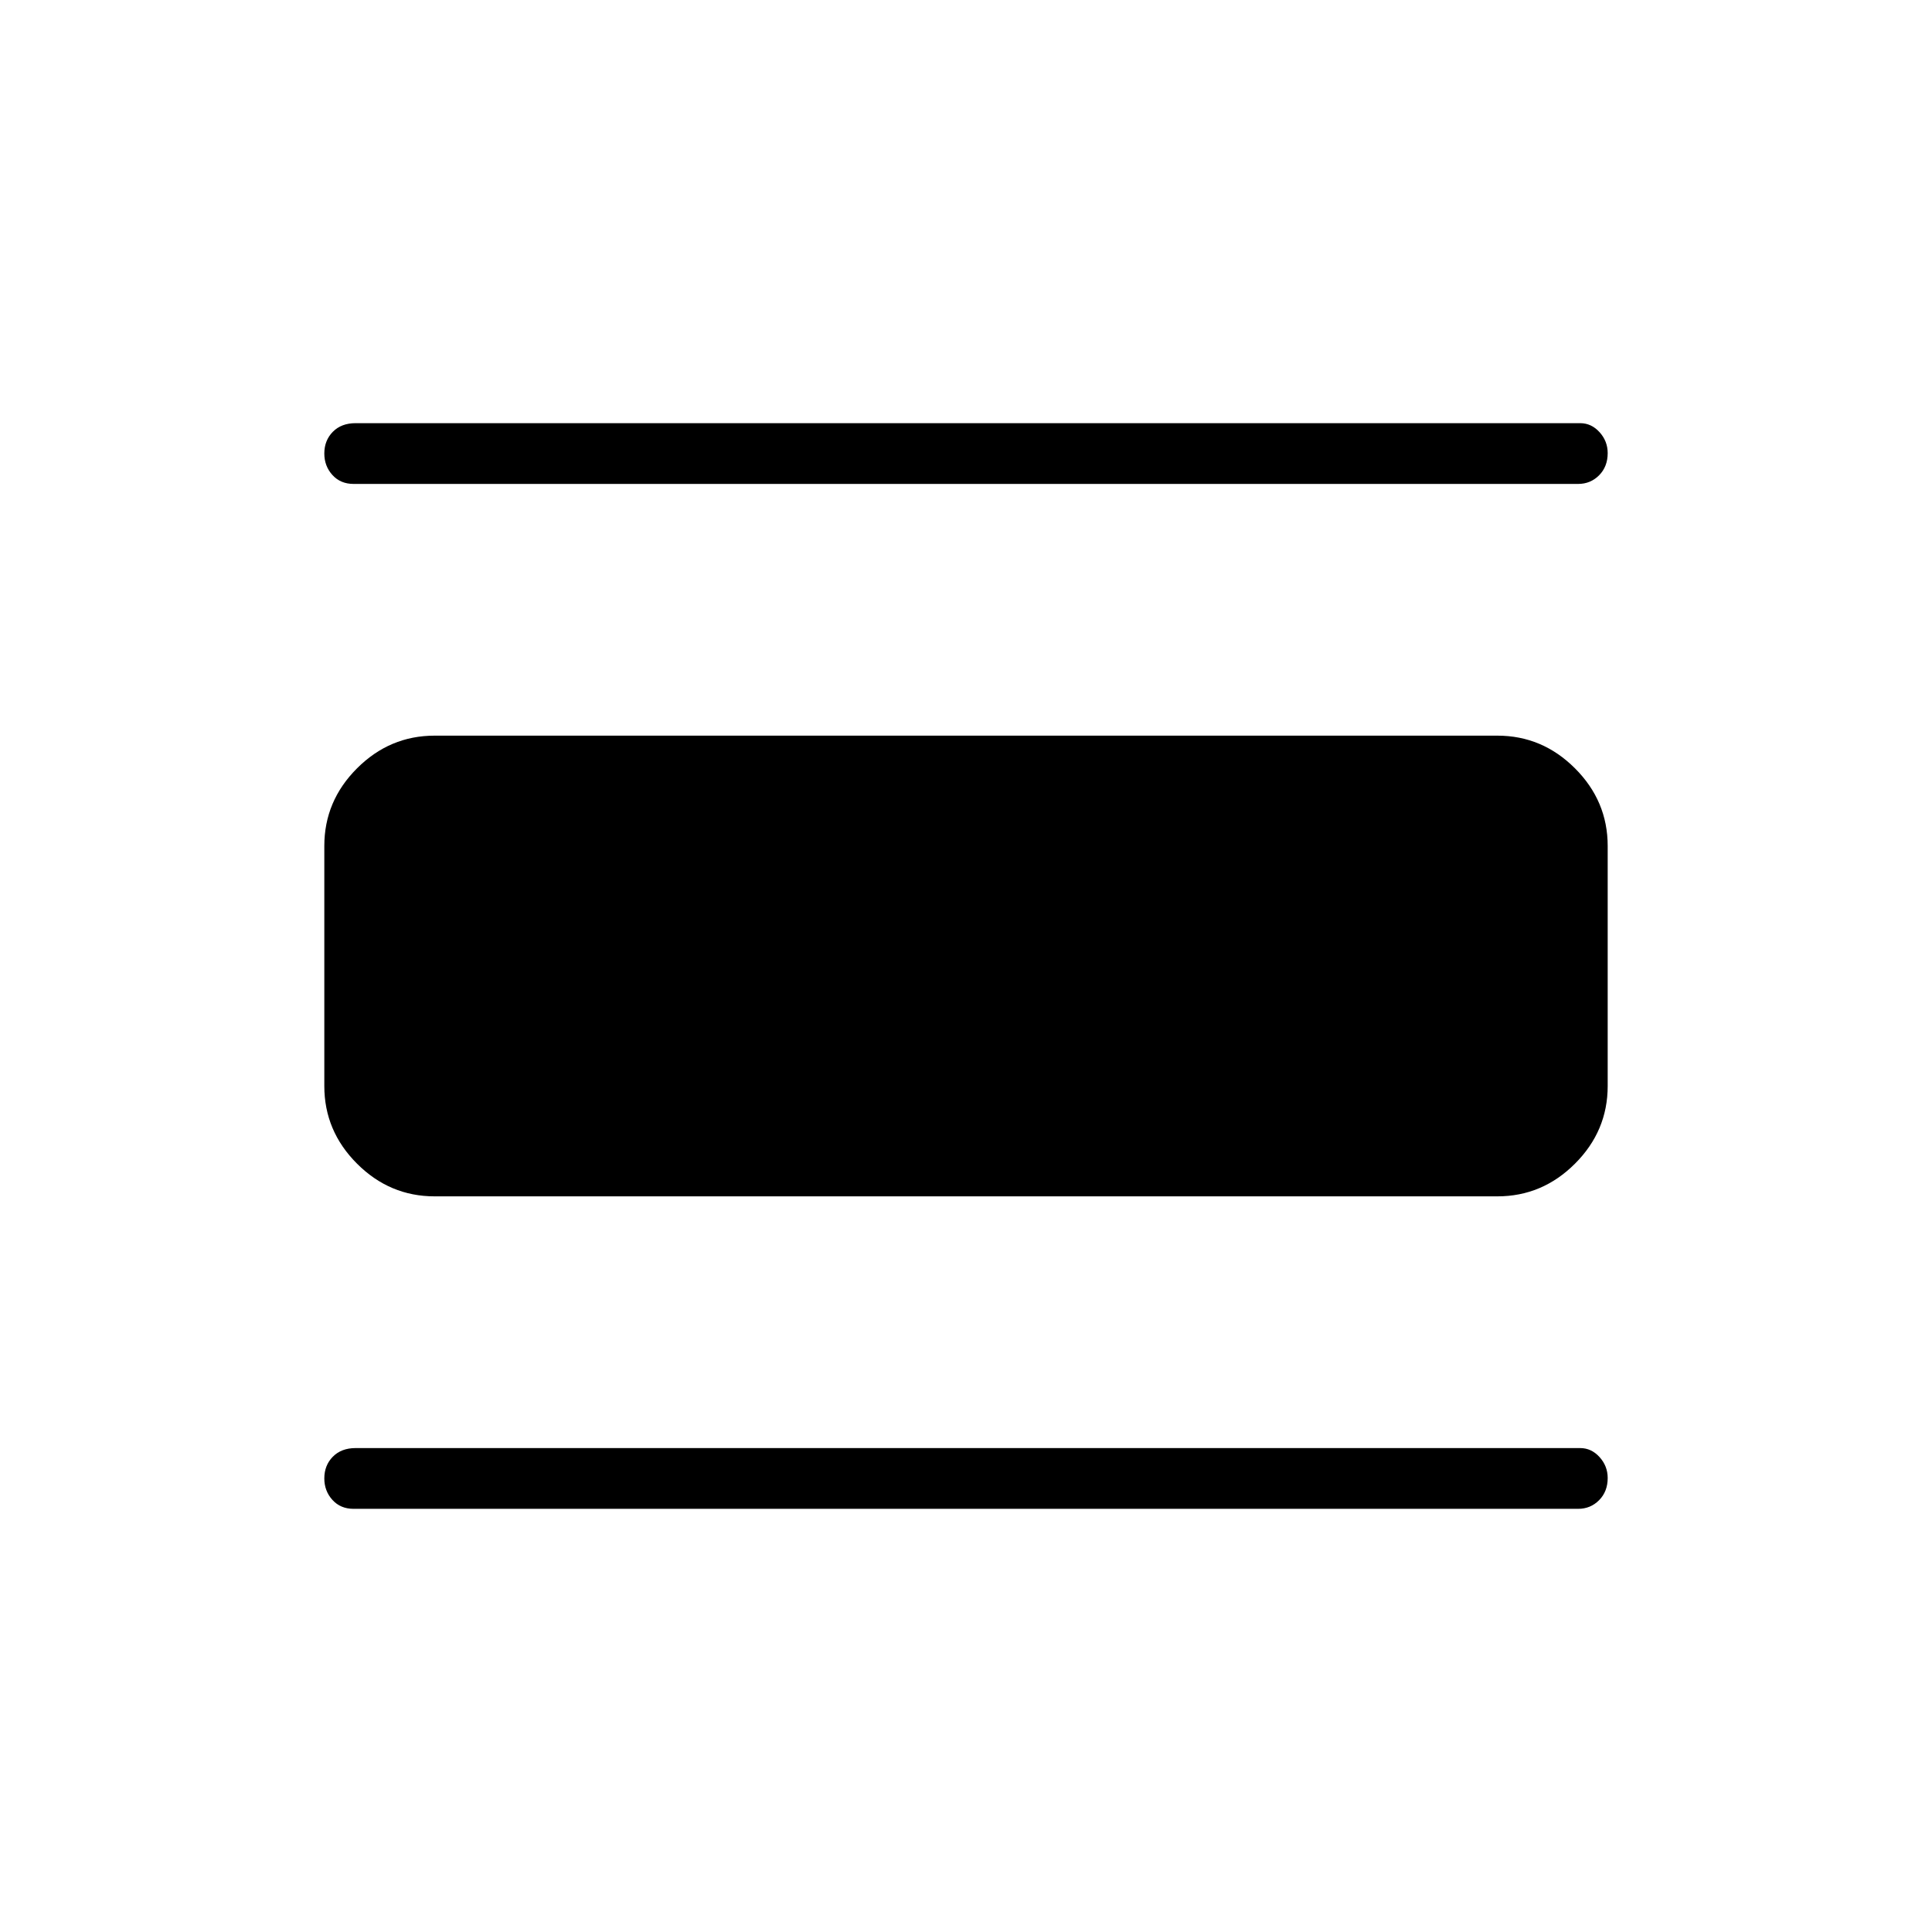 <svg xmlns="http://www.w3.org/2000/svg" height="48" viewBox="0 -960 960 960" width="48"><path d="M175.69-210.27q-6.5 0-10.52-4.44t-4.02-10.68q0-6.48 4.23-10.78 4.24-4.29 11.31-4.29h608.5q5.55 0 9.61 4.47 4.05 4.48 4.05 10.4 0 6.73-4.27 11.03-4.27 4.29-10.39 4.29h-608.5Zm40.27-155.27q-22.32 0-38.56-16.24-16.25-16.24-16.25-38.57v-119.3q0-22.33 16.25-38.57 16.24-16.24 38.56-16.24h528.08q22.32 0 38.56 16.24 16.25 16.24 16.25 38.57v119.3q0 22.33-16.25 38.57-16.24 16.24-38.56 16.24H215.96Zm-40.27-354q-6.5 0-10.52-4.44-4.02-4.43-4.02-10.68 0-6.48 4.23-10.78 4.24-4.29 11.31-4.29h608.5q5.55 0 9.61 4.47 4.05 4.48 4.05 10.4 0 6.73-4.27 11.03-4.27 4.29-10.39 4.29h-608.5Z"/></svg>